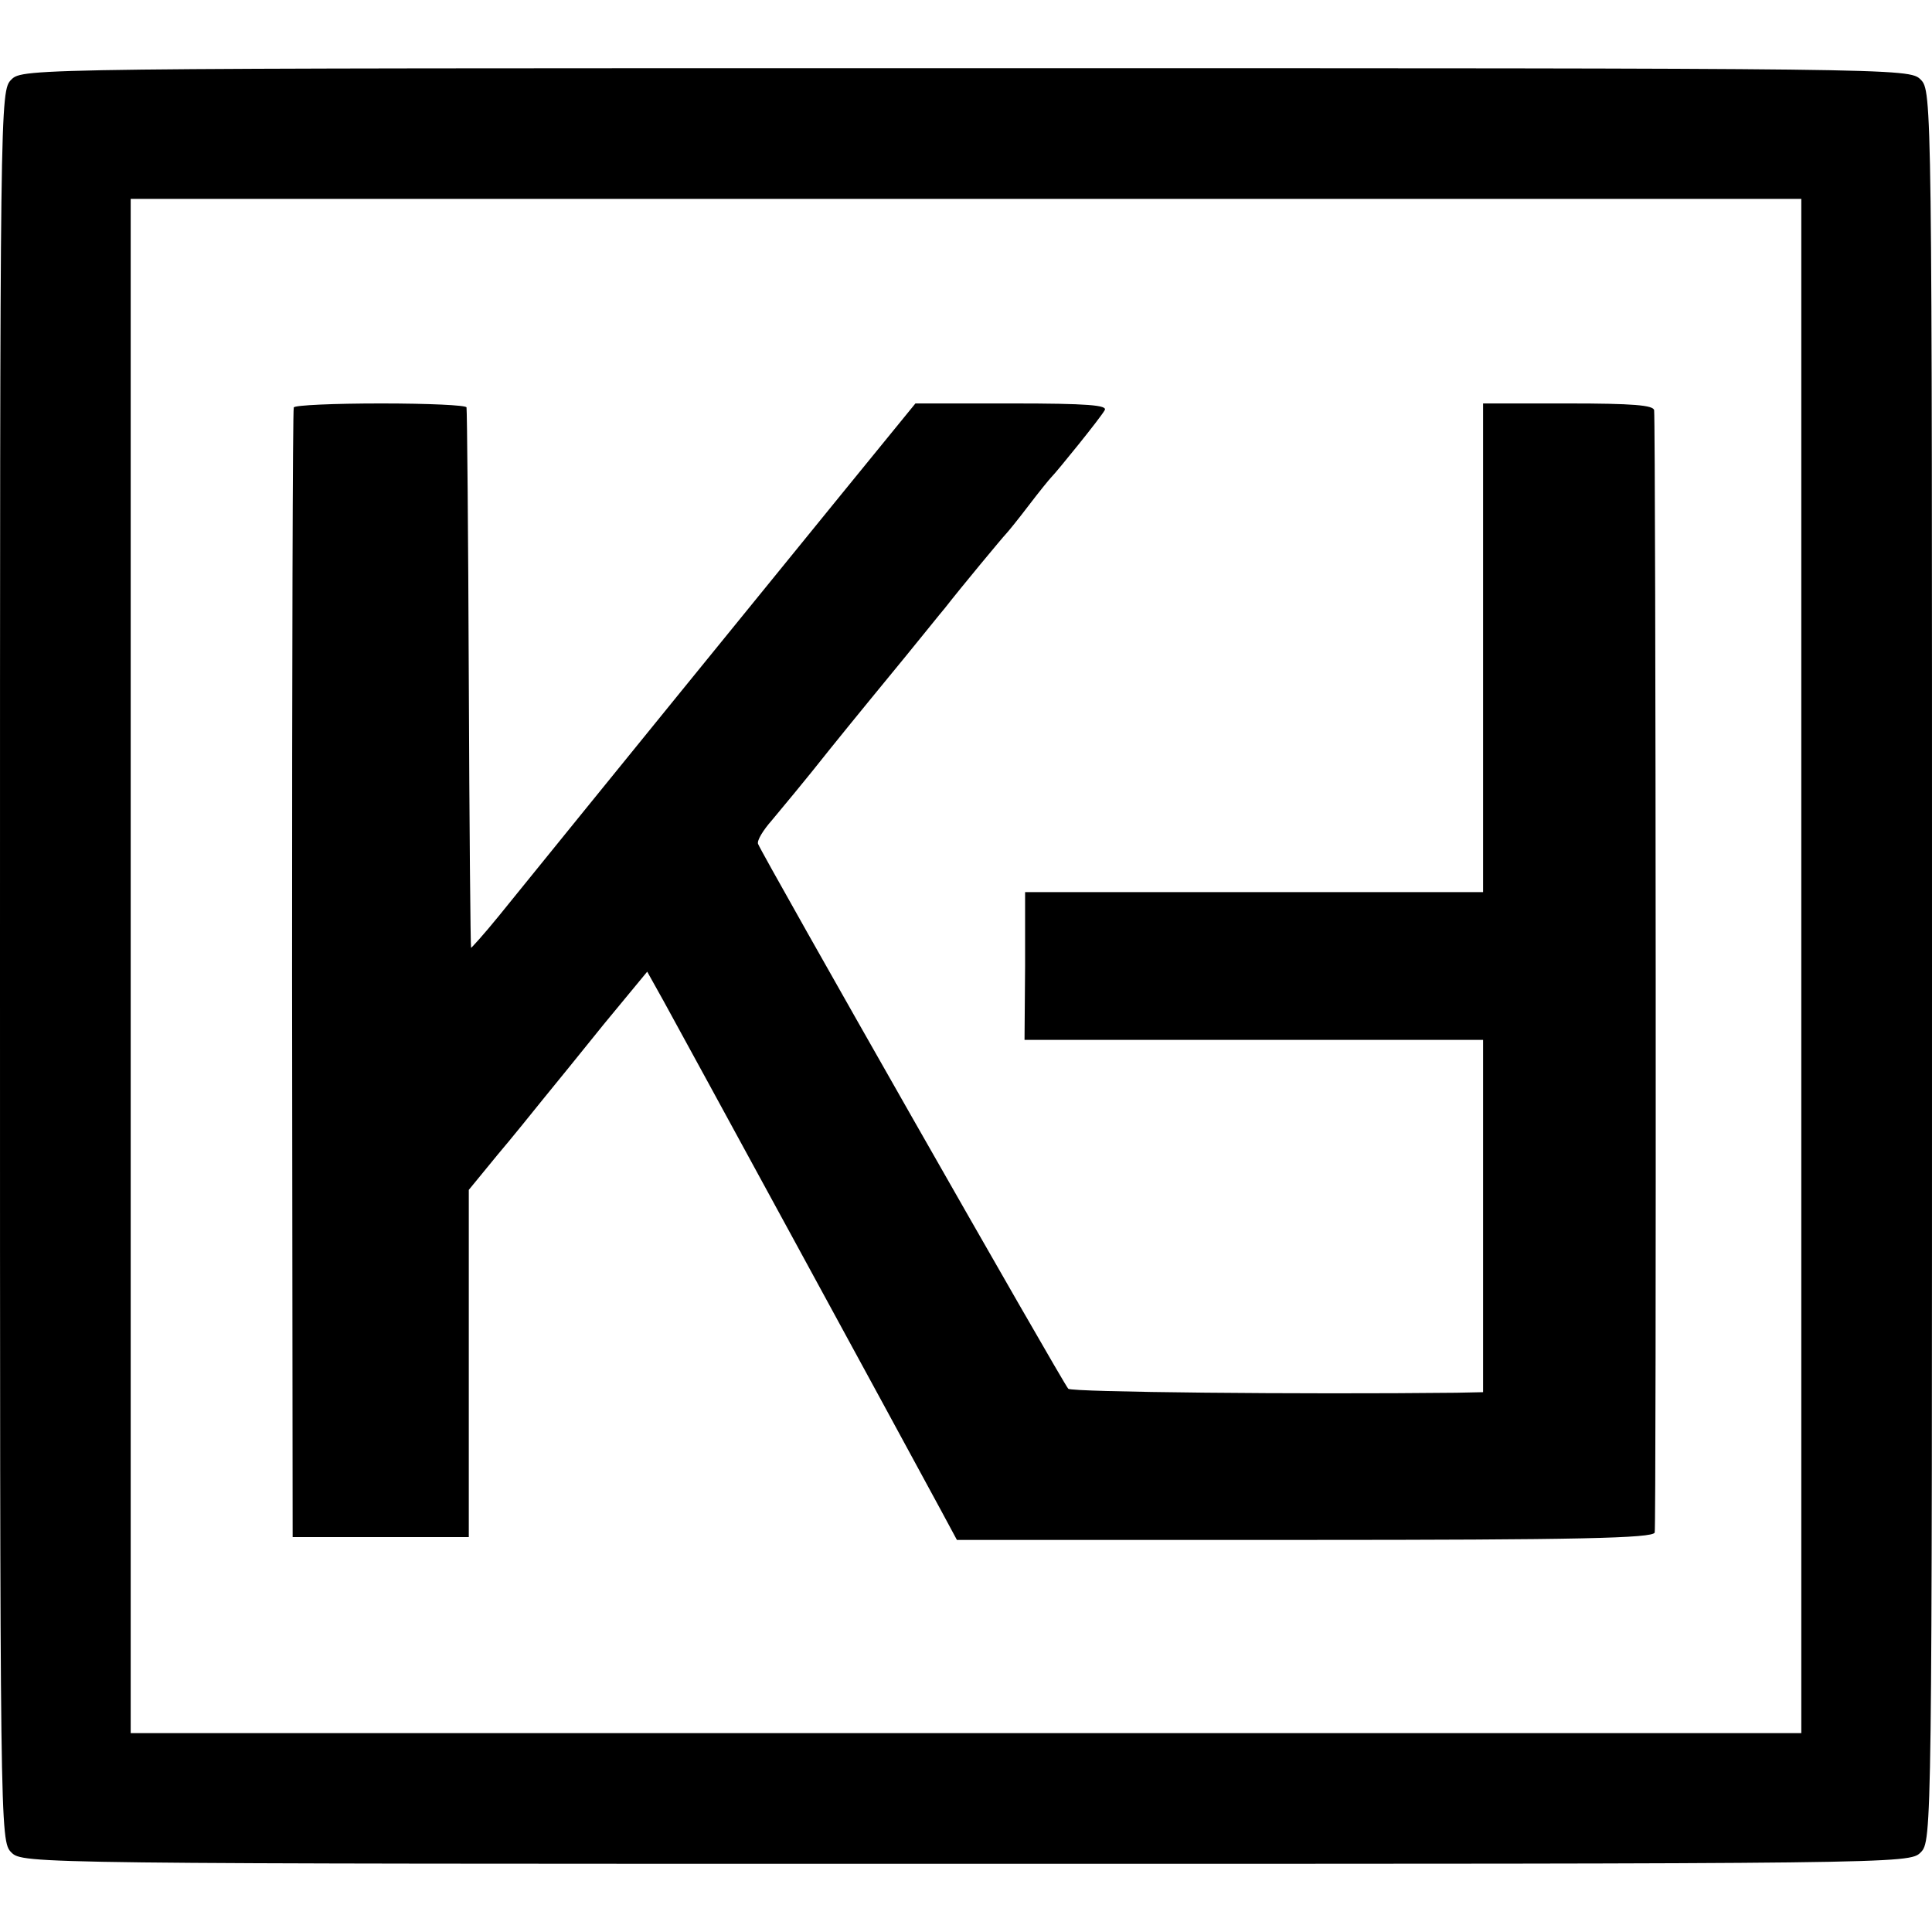 <?xml version="1.0" standalone="no"?>
<!DOCTYPE svg PUBLIC "-//W3C//DTD SVG 20010904//EN"
 "http://www.w3.org/TR/2001/REC-SVG-20010904/DTD/svg10.dtd">
<svg version="1.0" xmlns="http://www.w3.org/2000/svg"
 width="340pt" height="340pt" viewBox="0 0 340 340"
 preserveAspectRatio="xMidYMid meet">
<g transform="translate(0,340) scale(0.1,-0.1)"
fill="#000000" stroke="none">
<path d="M20 3260 c-20 -20 -20 -33 -20 -1560 0 -1527 0 -1540 20 -1560 20
-20 33 -20 1680 -20 1647 0 1660 0 1680 20 20 20 20 33 20 1560 0 1527 0 1540
-20 1560 -20 20 -33 20 -1680 20 -1647 0 -1660 0 -1680 -20z m3150 -1560 l0
-1350 -1470 0 -1470 0 0 1350 0 1350 1470 0 1470 0 0 -1350z"/>
<path d="M517 2683 c-2 -5 -3 -453 -3 -998 l1 -990 155 0 155 0 0 306 0 305
50 61 c28 33 64 78 81 99 18 22 66 81 107 132 l76 92 29 -52 c26 -47 414 -759
488 -896 l28 -52 612 0 c481 0 613 3 616 13 3 10 2 1935 -1 1975 -1 9 -38 12
-151 12 l-150 0 0 -430 0 -430 -403 0 -403 0 0 -130 -1 -130 404 0 403 0 0
-310 0 -310 -47 -1 c-275 -3 -677 1 -683 7 -9 9 -539 940 -546 959 -2 6 9 24
24 41 15 18 61 73 102 125 41 51 101 124 133 163 32 39 63 78 70 86 28 36 102
125 107 130 3 3 21 25 40 50 19 25 37 47 40 50 10 10 87 105 94 118 6 9 -30
12 -163 12 l-170 0 -128 -157 c-110 -135 -449 -552 -606 -746 -26 -32 -48 -56
-48 -55 -1 2 -3 214 -4 473 -1 259 -3 473 -4 478 0 4 -68 7 -150 7 -83 0 -152
-3 -154 -7z"/>
</g>
</svg>
